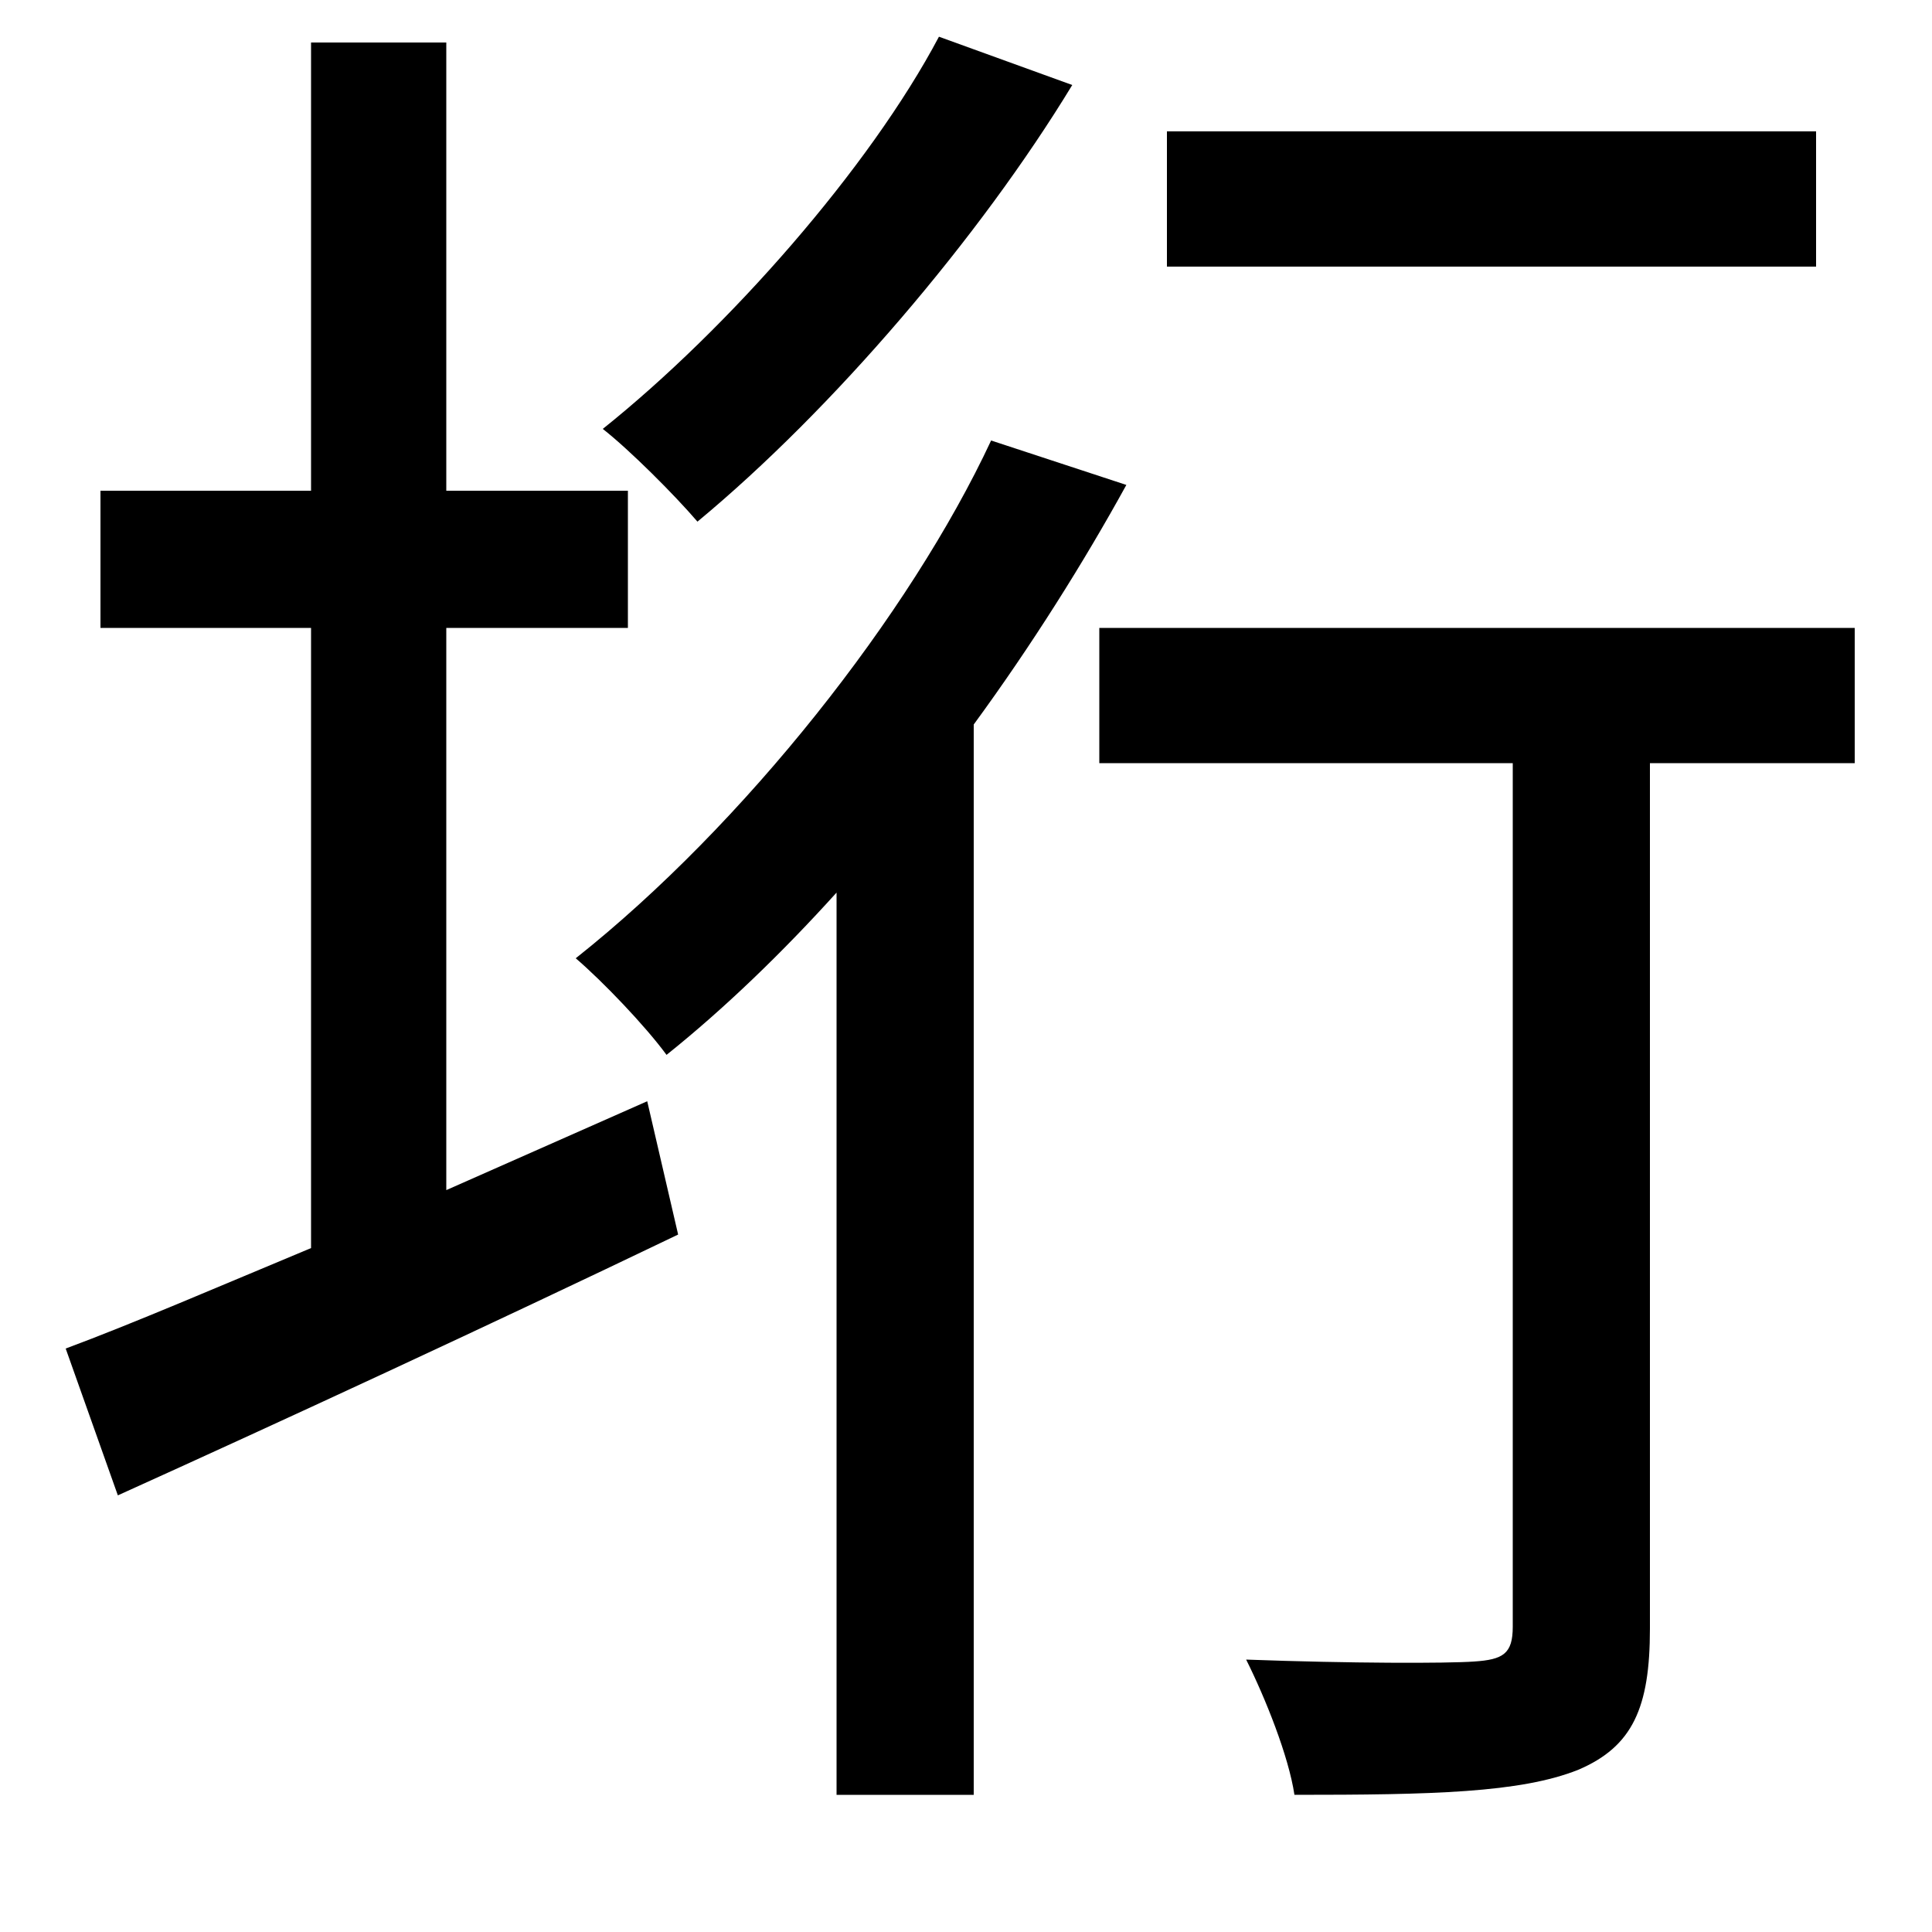 <svg xmlns="http://www.w3.org/2000/svg"
    viewBox="0 0 1000 1000">
  <!--
© 2014-2021 Adobe (http://www.adobe.com/).
Noto is a trademark of Google Inc.
This Font Software is licensed under the SIL Open Font License, Version 1.1. This Font Software is distributed on an "AS IS" BASIS, WITHOUT WARRANTIES OR CONDITIONS OF ANY KIND, either express or implied. See the SIL Open Font License for the specific language, permissions and limitations governing your use of this Font Software.
http://scripts.sil.org/OFL
  -->
<path d="M604 68L604 138 940 138 940 68ZM486 19C450 87 377 170 312 222 326 233 349 256 361 270 431 212 507 123 555 44ZM569 325L569 395 783 395 783 842C783 856 778 859 763 860 749 861 699 861 645 859 655 879 667 909 670 929 741 929 787 928 817 916 845 904 854 884 854 843L854 395 960 395 960 325ZM513 228C471 318 385 427 298 496 312 508 334 531 345 546 375 522 405 493 433 462L433 929 504 929 504 375C534 334 561 291 583 251ZM34 698L61 774C145 736 251 687 351 639L335 570 231 616 231 325 325 325 325 254 231 254 231 22 161 22 161 254 52 254 52 325 161 325 161 646C113 666 69 685 34 698Z"/>
</svg>